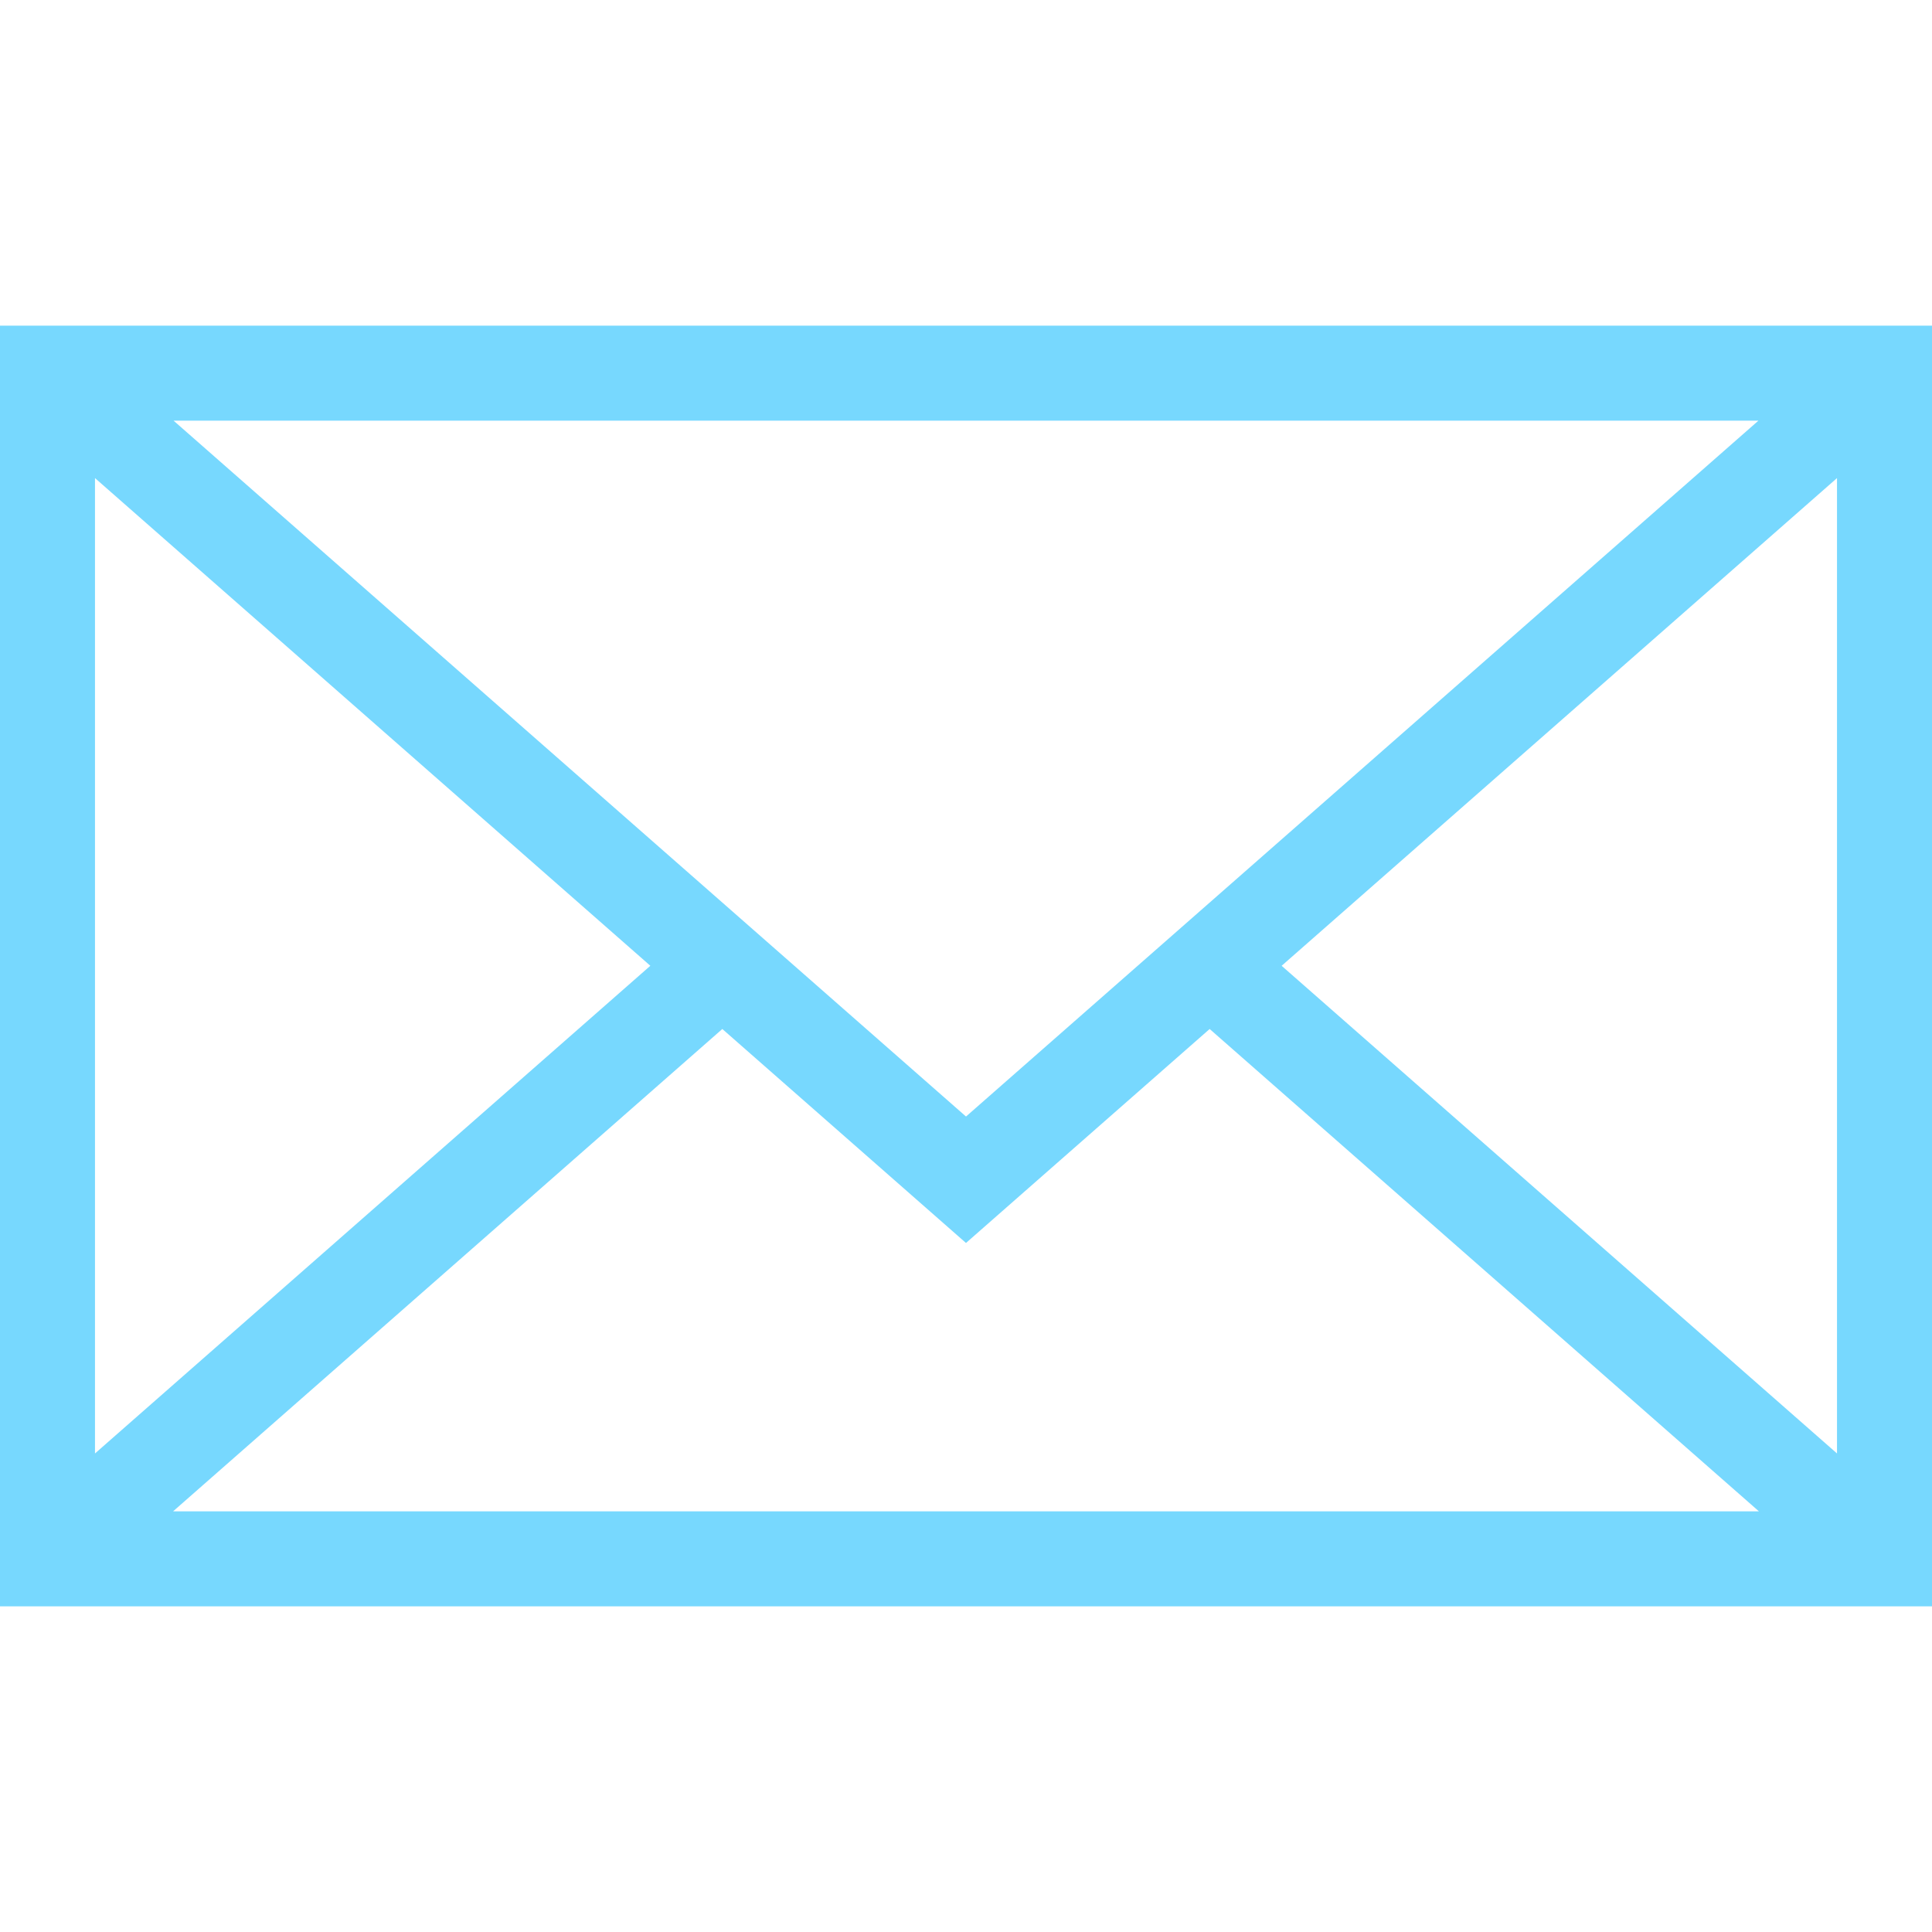 <?xml version="1.0" encoding="iso-8859-1"?>
<!-- Generator: Adobe Illustrator 18.1.1, SVG Export Plug-In . SVG Version: 6.00 Build 0)  -->
<svg version="1.1" id="Capa_1" fill='#77d8fe' xmlns="http://www.w3.org/2000/svg" xmlns:xlink="http://www.w3.org/1999/xlink" x="0px" y="0px"
	 viewBox="0 0 485.411 485.411" style="enable-background:new 0 0 485.411 485.411;" xml:space="preserve">
<g>
	<path d="M0,81.824v321.763h485.411V81.824H0z M242.708,280.526L43.612,105.691h398.187L242.708,280.526z
		 M163.397,242.649L23.867,365.178V120.119L163.397,242.649z M181.482,258.533l61.22,53.762l61.22-53.762L441.924,379.72H43.487
		L181.482,258.533z M322.008,242.655l139.535-122.536v245.059L322.008,242.655z"/>
</g>
<g>
</g>
<g>
</g>
<g>
</g>
<g>
</g>
<g>
</g>
<g>
</g>
<g>
</g>
<g>
</g>
<g>
</g>
<g>
</g>
<g>
</g>
<g>
</g>
<g>
</g>
<g>
</g>
<g>
</g>
</svg>
